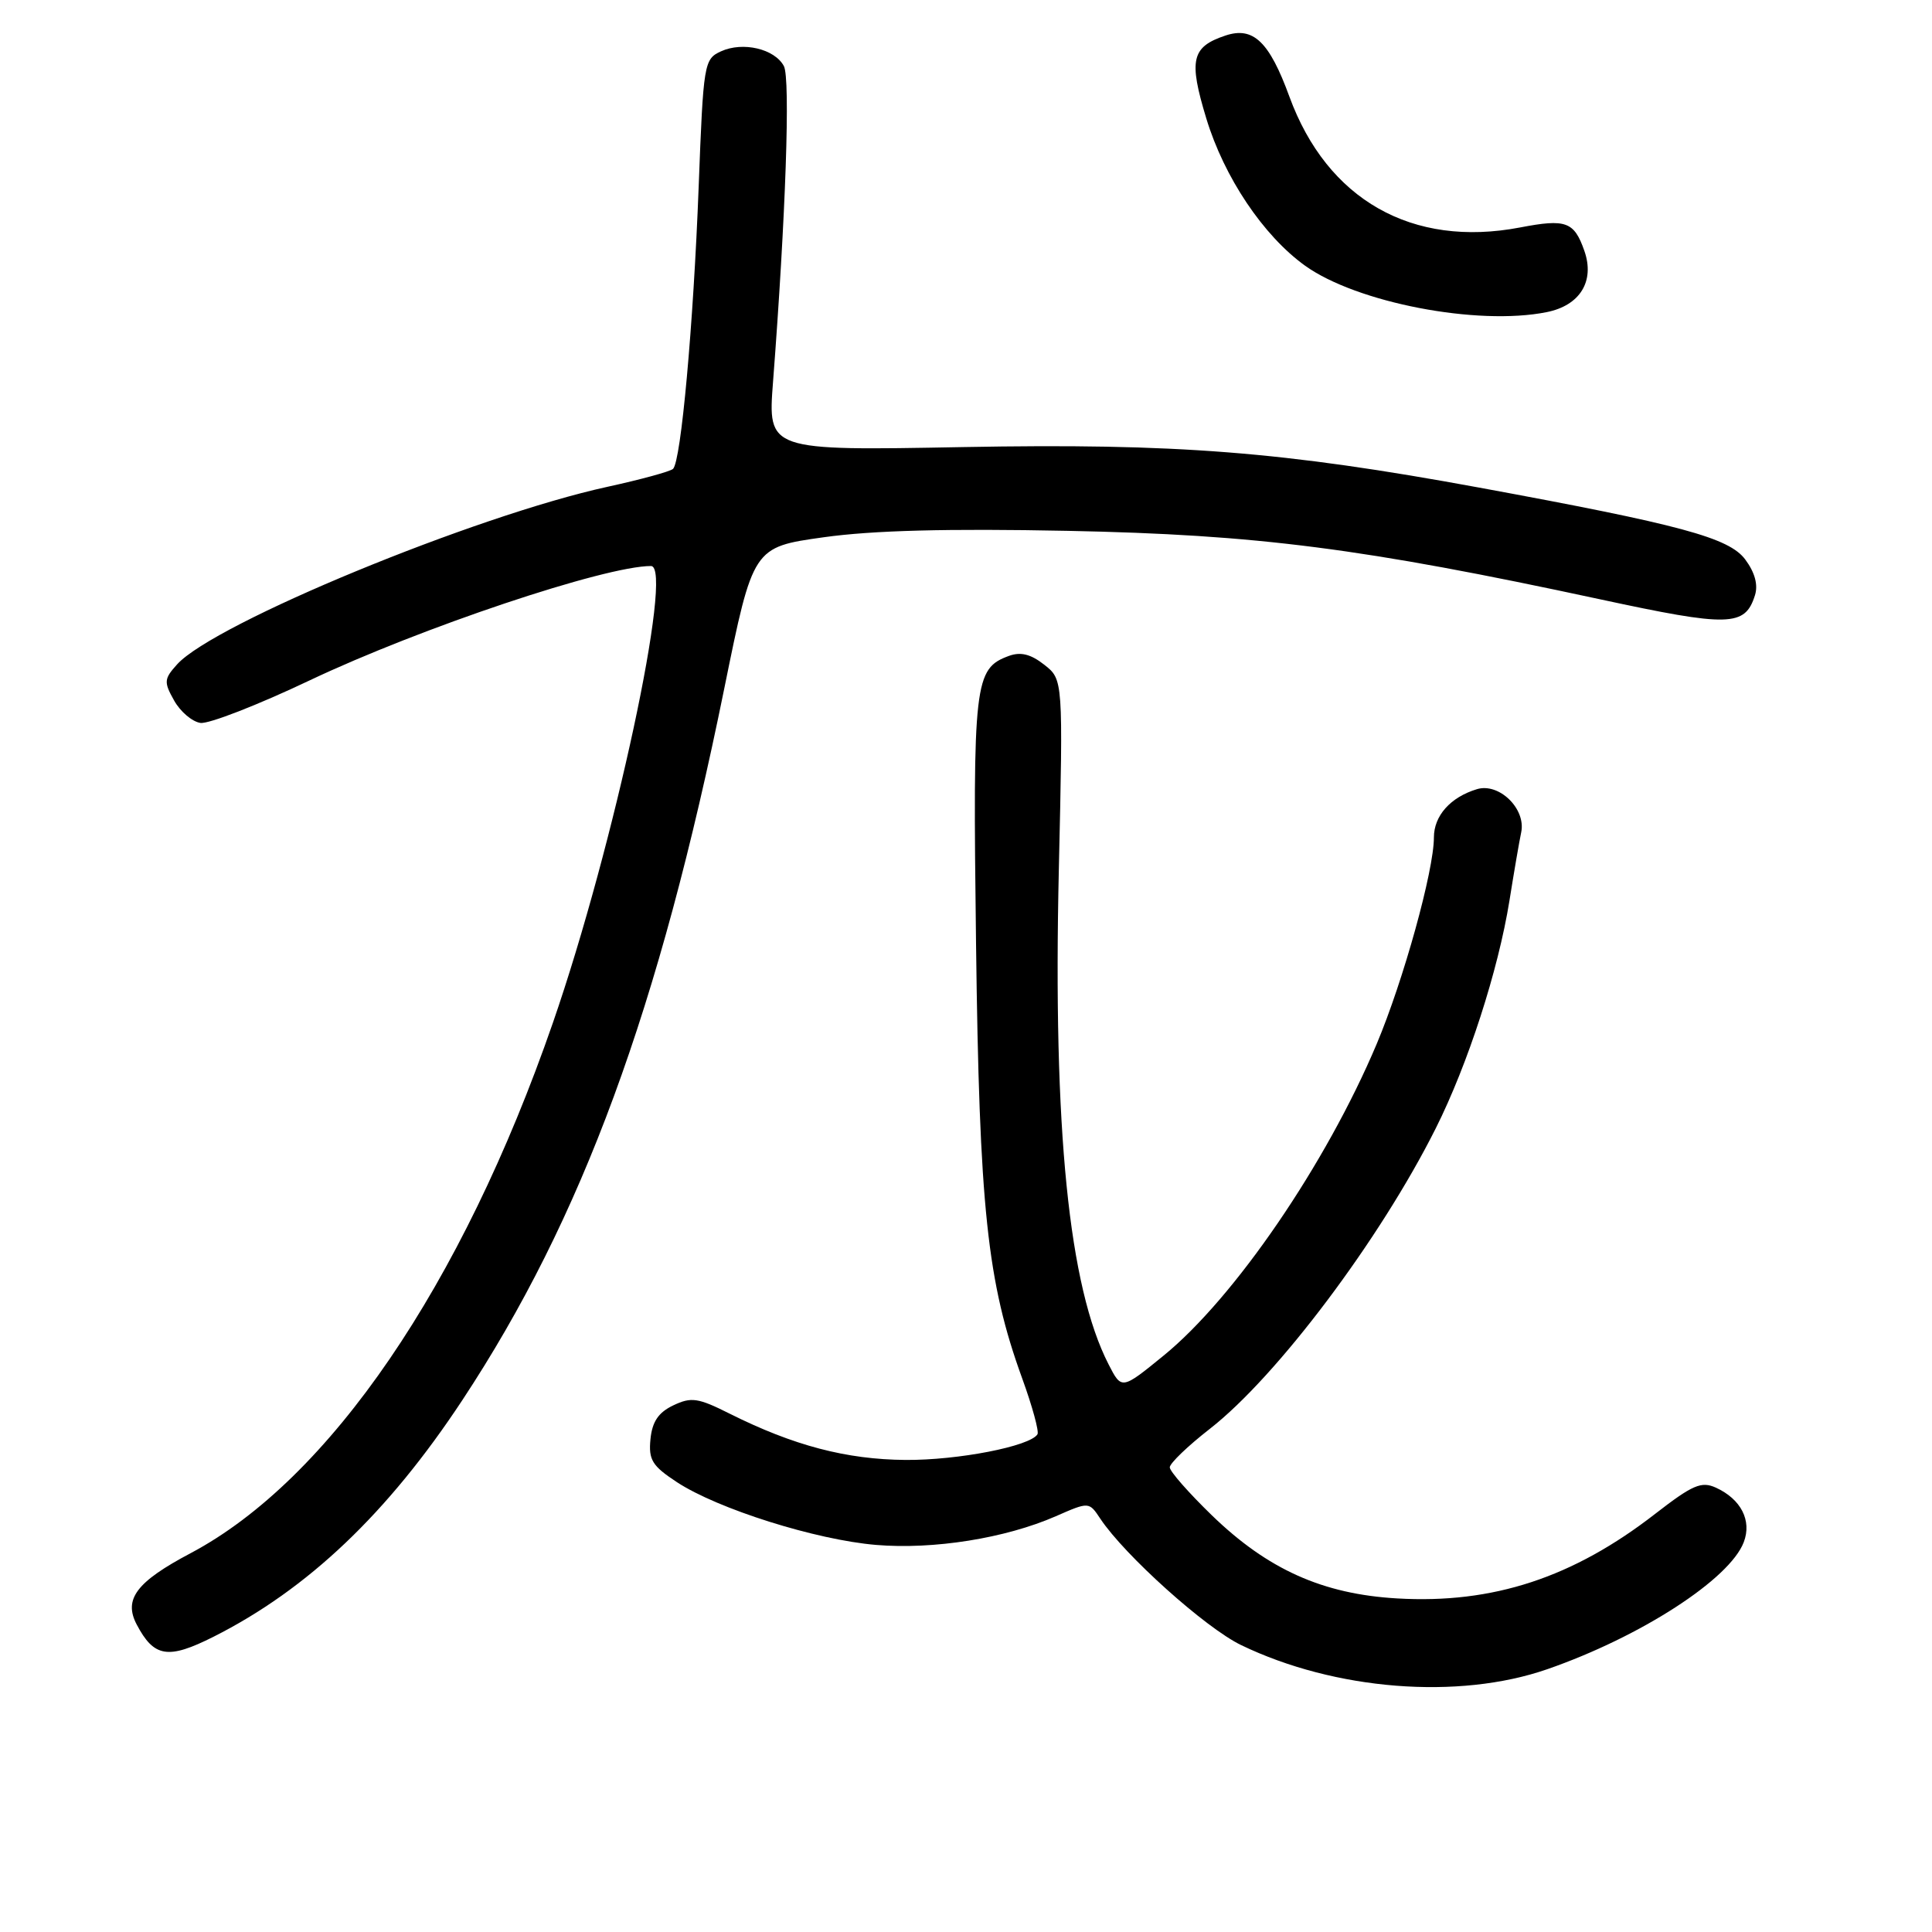 <?xml version="1.0" encoding="UTF-8" standalone="no"?>
<!DOCTYPE svg PUBLIC "-//W3C//DTD SVG 1.1//EN" "http://www.w3.org/Graphics/SVG/1.1/DTD/svg11.dtd" >
<svg xmlns="http://www.w3.org/2000/svg" xmlns:xlink="http://www.w3.org/1999/xlink" version="1.1" viewBox="0 0 256 256">
 <g >
 <path fill="currentColor"
d=" M 205.02 221.18 C 217.38 216.89 229.20 209.25 231.06 204.34 C 232.15 201.48 230.69 198.64 227.36 197.12 C 225.44 196.25 224.28 196.75 219.35 200.57 C 208.44 209.05 197.81 212.54 185.13 211.80 C 175.27 211.23 167.98 207.96 160.57 200.78 C 157.51 197.81 155.00 194.96 155.00 194.43 C 155.00 193.90 157.39 191.60 160.32 189.32 C 169.24 182.36 182.88 164.21 190.25 149.50 C 194.50 141.02 198.52 128.60 200.01 119.34 C 200.61 115.58 201.31 111.49 201.57 110.27 C 202.21 107.16 198.63 103.68 195.70 104.57 C 192.19 105.63 190.00 108.10 190.00 110.96 C 190.00 115.36 185.96 129.93 182.41 138.35 C 175.71 154.23 163.58 171.97 154.19 179.62 C 148.62 184.16 148.62 184.16 146.89 180.78 C 141.62 170.50 139.52 149.66 140.30 115.27 C 140.87 90.04 140.87 90.04 138.37 88.08 C 136.59 86.68 135.25 86.34 133.69 86.91 C 129.10 88.59 128.89 90.36 129.33 125.00 C 129.76 160.05 130.80 169.86 135.44 182.63 C 136.79 186.34 137.70 189.68 137.47 190.05 C 136.49 191.64 126.93 193.50 120.00 193.45 C 112.15 193.39 105.15 191.55 96.71 187.33 C 92.49 185.21 91.60 185.08 89.21 186.22 C 87.24 187.16 86.42 188.38 86.19 190.70 C 85.92 193.44 86.42 194.24 89.69 196.39 C 95.12 199.95 108.11 204.04 116.08 204.71 C 123.71 205.35 133.22 203.83 139.90 200.91 C 144.30 198.98 144.30 198.98 145.80 201.24 C 149.03 206.09 159.74 215.71 164.45 217.98 C 176.88 223.98 193.24 225.27 205.02 221.18 Z  M 28.29 216.88 C 40.79 210.58 51.39 200.50 61.28 185.50 C 77.15 161.43 87.34 133.73 95.98 91.18 C 99.78 72.50 99.78 72.50 109.14 71.19 C 115.62 70.28 125.57 70.02 141.50 70.34 C 166.66 70.85 180.51 72.63 211.97 79.40 C 229.14 83.10 231.22 83.05 232.54 78.88 C 232.98 77.49 232.53 75.85 231.25 74.13 C 229.10 71.25 222.75 69.53 196.00 64.61 C 170.00 59.83 155.86 58.72 127.62 59.24 C 101.73 59.72 101.73 59.72 102.43 50.61 C 104.12 28.59 104.74 10.41 103.87 8.76 C 102.65 6.47 98.44 5.48 95.54 6.80 C 93.29 7.83 93.20 8.35 92.58 24.68 C 91.88 43.07 90.24 61.14 89.18 62.13 C 88.80 62.48 84.90 63.54 80.51 64.50 C 62.96 68.33 28.40 82.58 23.47 88.03 C 21.73 89.96 21.69 90.37 23.07 92.82 C 23.89 94.29 25.46 95.63 26.56 95.79 C 27.65 95.95 34.16 93.42 41.02 90.16 C 55.74 83.18 80.15 75.00 86.26 75.00 C 89.34 75.00 81.36 112.12 73.27 135.50 C 61.20 170.36 43.64 196.06 25.25 205.81 C 18.08 209.60 16.35 211.90 18.11 215.25 C 20.41 219.62 22.27 219.91 28.29 216.88 Z  M 204.94 41.36 C 209.36 40.48 211.34 37.26 209.94 33.25 C 208.58 29.36 207.51 28.97 201.42 30.14 C 187.12 32.87 175.86 26.48 170.85 12.80 C 168.19 5.51 166.06 3.48 162.38 4.71 C 157.88 6.21 157.48 7.93 159.84 15.69 C 162.21 23.50 167.39 31.22 172.92 35.20 C 179.76 40.11 195.77 43.20 204.94 41.36 Z "/>
</g>
</svg>